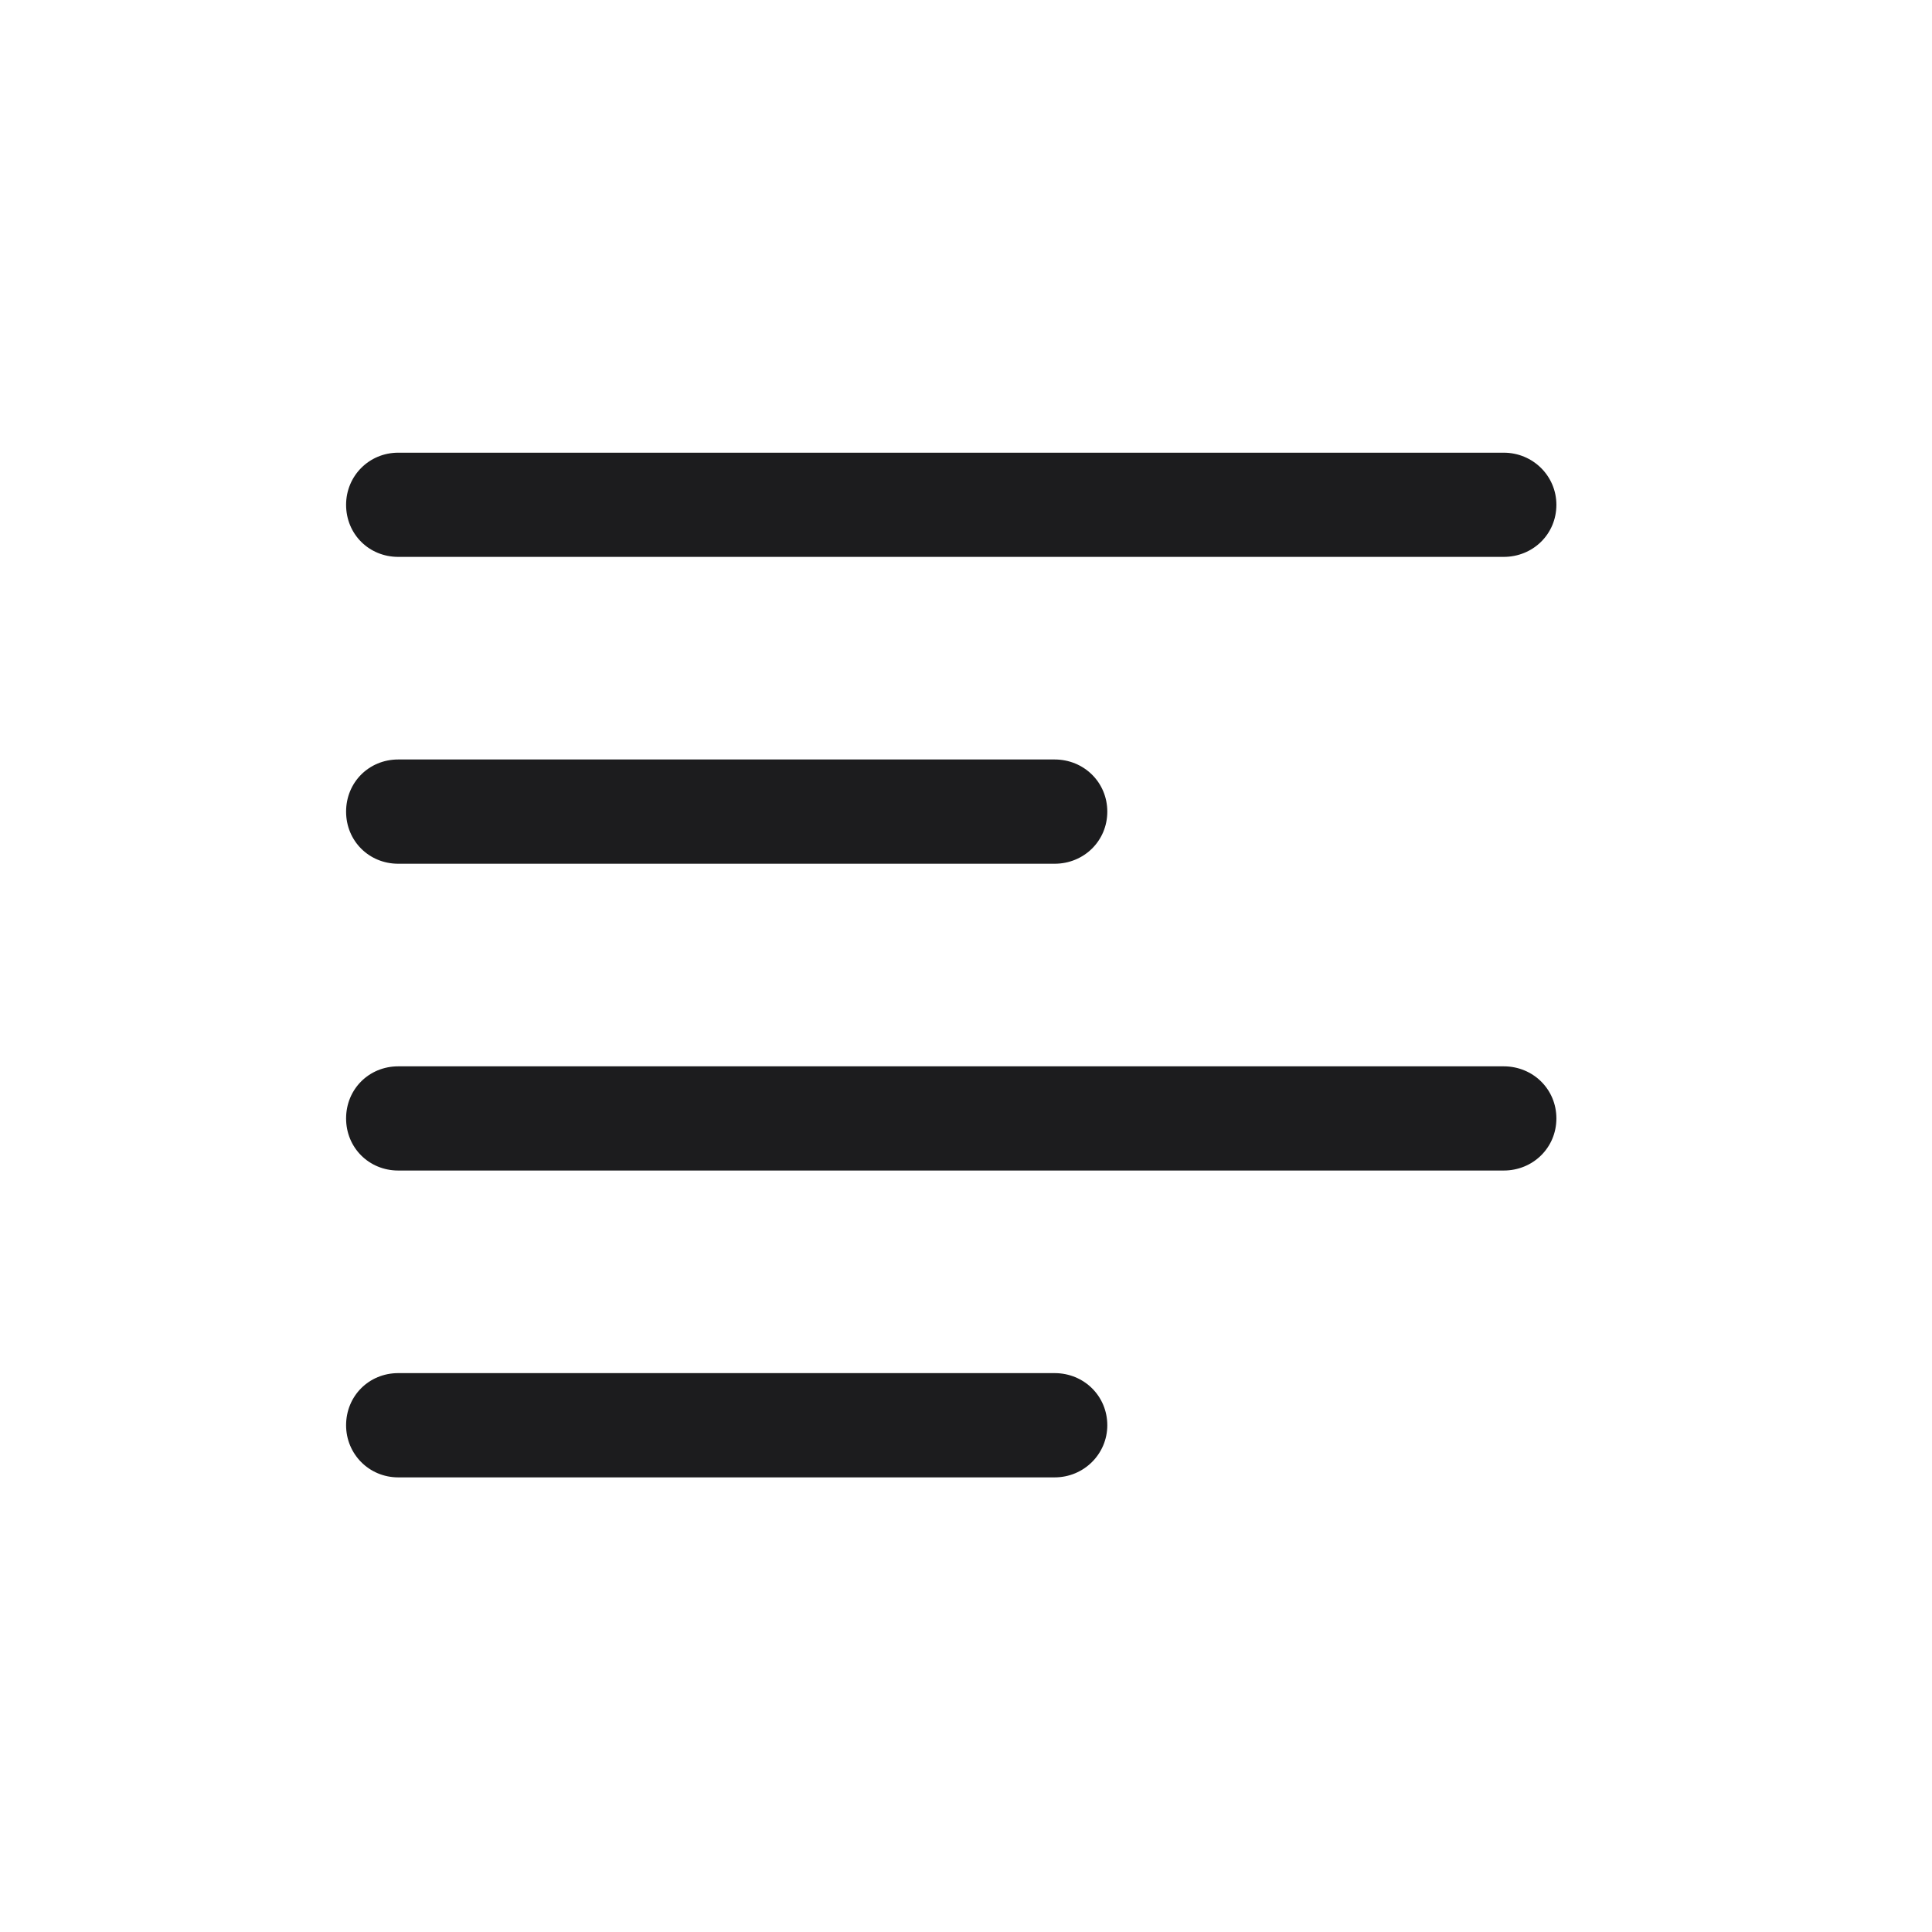 <svg width="29" height="29" viewBox="0 0 29 29" fill="none" xmlns="http://www.w3.org/2000/svg">
<g id="text.alignleft">
<path id="text.alignleft_2" d="M5.978 8.359H22.571C23.011 8.359 23.362 8.017 23.362 7.577C23.362 7.146 23.011 6.795 22.571 6.795H5.978C5.538 6.795 5.195 7.146 5.195 7.577C5.195 8.017 5.538 8.359 5.978 8.359ZM5.978 12.965H15.83C16.27 12.965 16.621 12.622 16.621 12.183C16.621 11.743 16.27 11.4 15.83 11.4H5.978C5.538 11.4 5.195 11.743 5.195 12.183C5.195 12.622 5.538 12.965 5.978 12.965ZM5.978 17.57H22.571C23.011 17.57 23.362 17.227 23.362 16.788C23.362 16.349 23.011 16.006 22.571 16.006H5.978C5.538 16.006 5.195 16.349 5.195 16.788C5.195 17.227 5.538 17.57 5.978 17.57ZM5.978 22.176H15.83C16.27 22.176 16.621 21.824 16.621 21.394C16.621 20.954 16.27 20.611 15.83 20.611H5.978C5.538 20.611 5.195 20.954 5.195 21.394C5.195 21.824 5.538 22.176 5.978 22.176Z" fill="#1C1C1E"/>
</g>
</svg>
